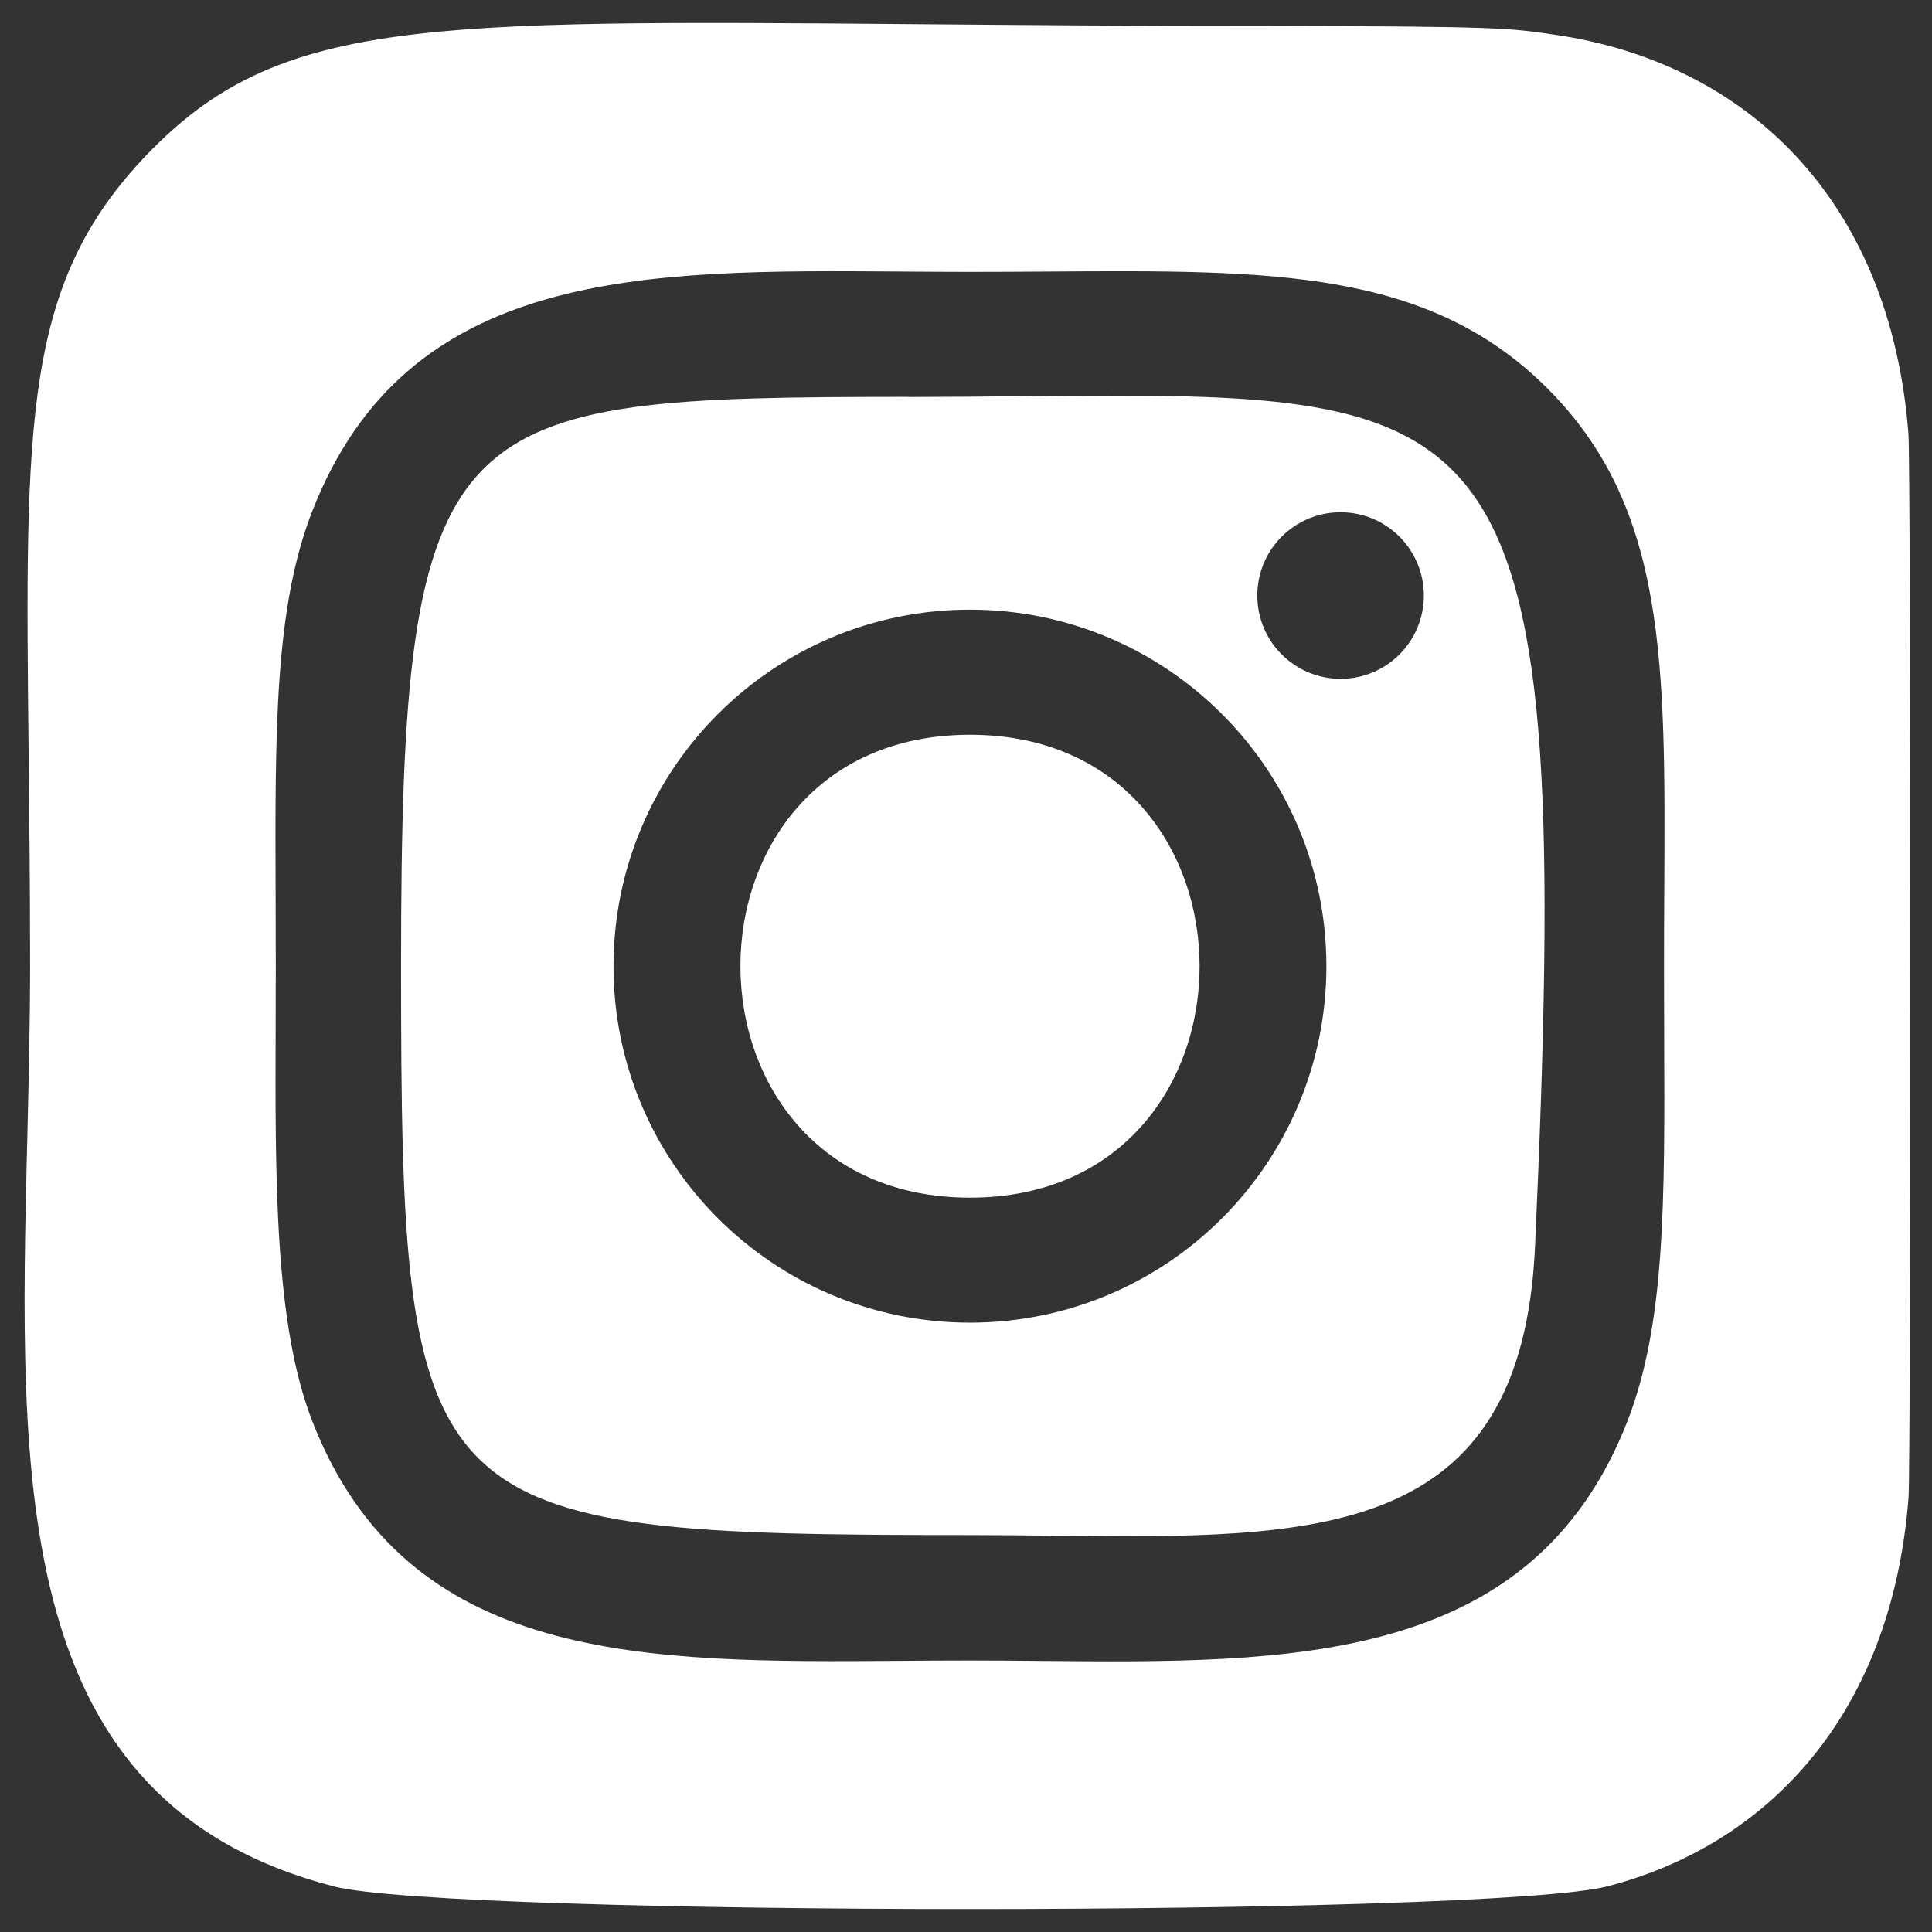 <svg width="58" height="58" viewBox="0 0 58 58" fill="none" xmlns="http://www.w3.org/2000/svg">
<rect x="0" y="0" width="58" height="58" fill="#333333" stroke="none"/>
<path fill-rule="evenodd" clip-rule="evenodd" d="M0.859 22.582C0.749 12.564 0.705 8.491 4.431 4.62C8.342 0.565 12.612 0.601 27.567 0.726C30.664 0.752 34.219 0.781 38.324 0.779C44.944 0.791 45.321 0.845 46.575 1.028L46.647 1.038C52.384 1.863 56.737 5.94 57.292 13.012C57.368 13.957 57.368 44.042 57.295 44.969C56.773 51.608 52.953 55.416 48.258 56.628C44.742 57.538 13.545 57.538 10.024 56.632C0.33 54.127 0.563 44.627 0.819 34.164C0.861 32.457 0.903 30.724 0.903 28.992C0.903 26.613 0.88 24.49 0.859 22.582ZM27.06 8.152C27.741 8.157 28.427 8.162 29.116 8.162C29.935 8.162 30.727 8.157 31.494 8.152C38.152 8.107 42.869 8.075 46.454 11.66C50.025 15.228 50 19.868 49.962 26.745C49.958 27.473 49.954 28.226 49.954 29.006C49.954 29.727 49.957 30.421 49.959 31.091C49.978 36.115 49.992 39.73 48.86 42.657C46 49.996 38.729 49.93 31.266 49.862C30.549 49.856 29.831 49.849 29.115 49.849C28.429 49.849 27.745 49.854 27.066 49.859C19.349 49.916 12.213 49.968 9.372 42.657C8.243 39.75 8.258 35.428 8.275 30.725C8.277 30.157 8.279 29.583 8.279 29.006C8.279 28.295 8.276 27.609 8.274 26.947C8.255 21.92 8.242 18.253 9.372 15.352C12.22 8.045 19.301 8.096 27.06 8.152ZM30.604 11.896C29.553 11.906 28.437 11.916 27.252 11.918V11.914C13.357 11.928 12.04 12.191 12.04 28.996C12.04 45.609 12.517 46.084 29.122 46.084C29.96 46.084 30.784 46.093 31.589 46.102C39.534 46.189 45.679 46.256 46.083 37.421C47.251 11.739 45.352 11.757 30.604 11.896ZM37.745 17.878C37.745 16.498 38.864 15.378 40.245 15.378C41.626 15.378 42.745 16.498 42.745 17.878C42.745 19.259 41.626 20.379 40.245 20.379C38.864 20.379 37.745 19.259 37.745 17.878ZM18.418 29.006C18.418 23.095 23.209 18.302 29.12 18.302C35.031 18.302 39.819 23.095 39.819 29.006C39.819 34.916 35.031 39.707 29.12 39.707C23.209 39.707 18.418 34.916 18.418 29.006ZM29.12 22.058C38.304 22.058 38.316 35.954 29.12 35.954C19.938 35.954 19.924 22.058 29.12 22.058Z" fill="white"/>
</svg>
